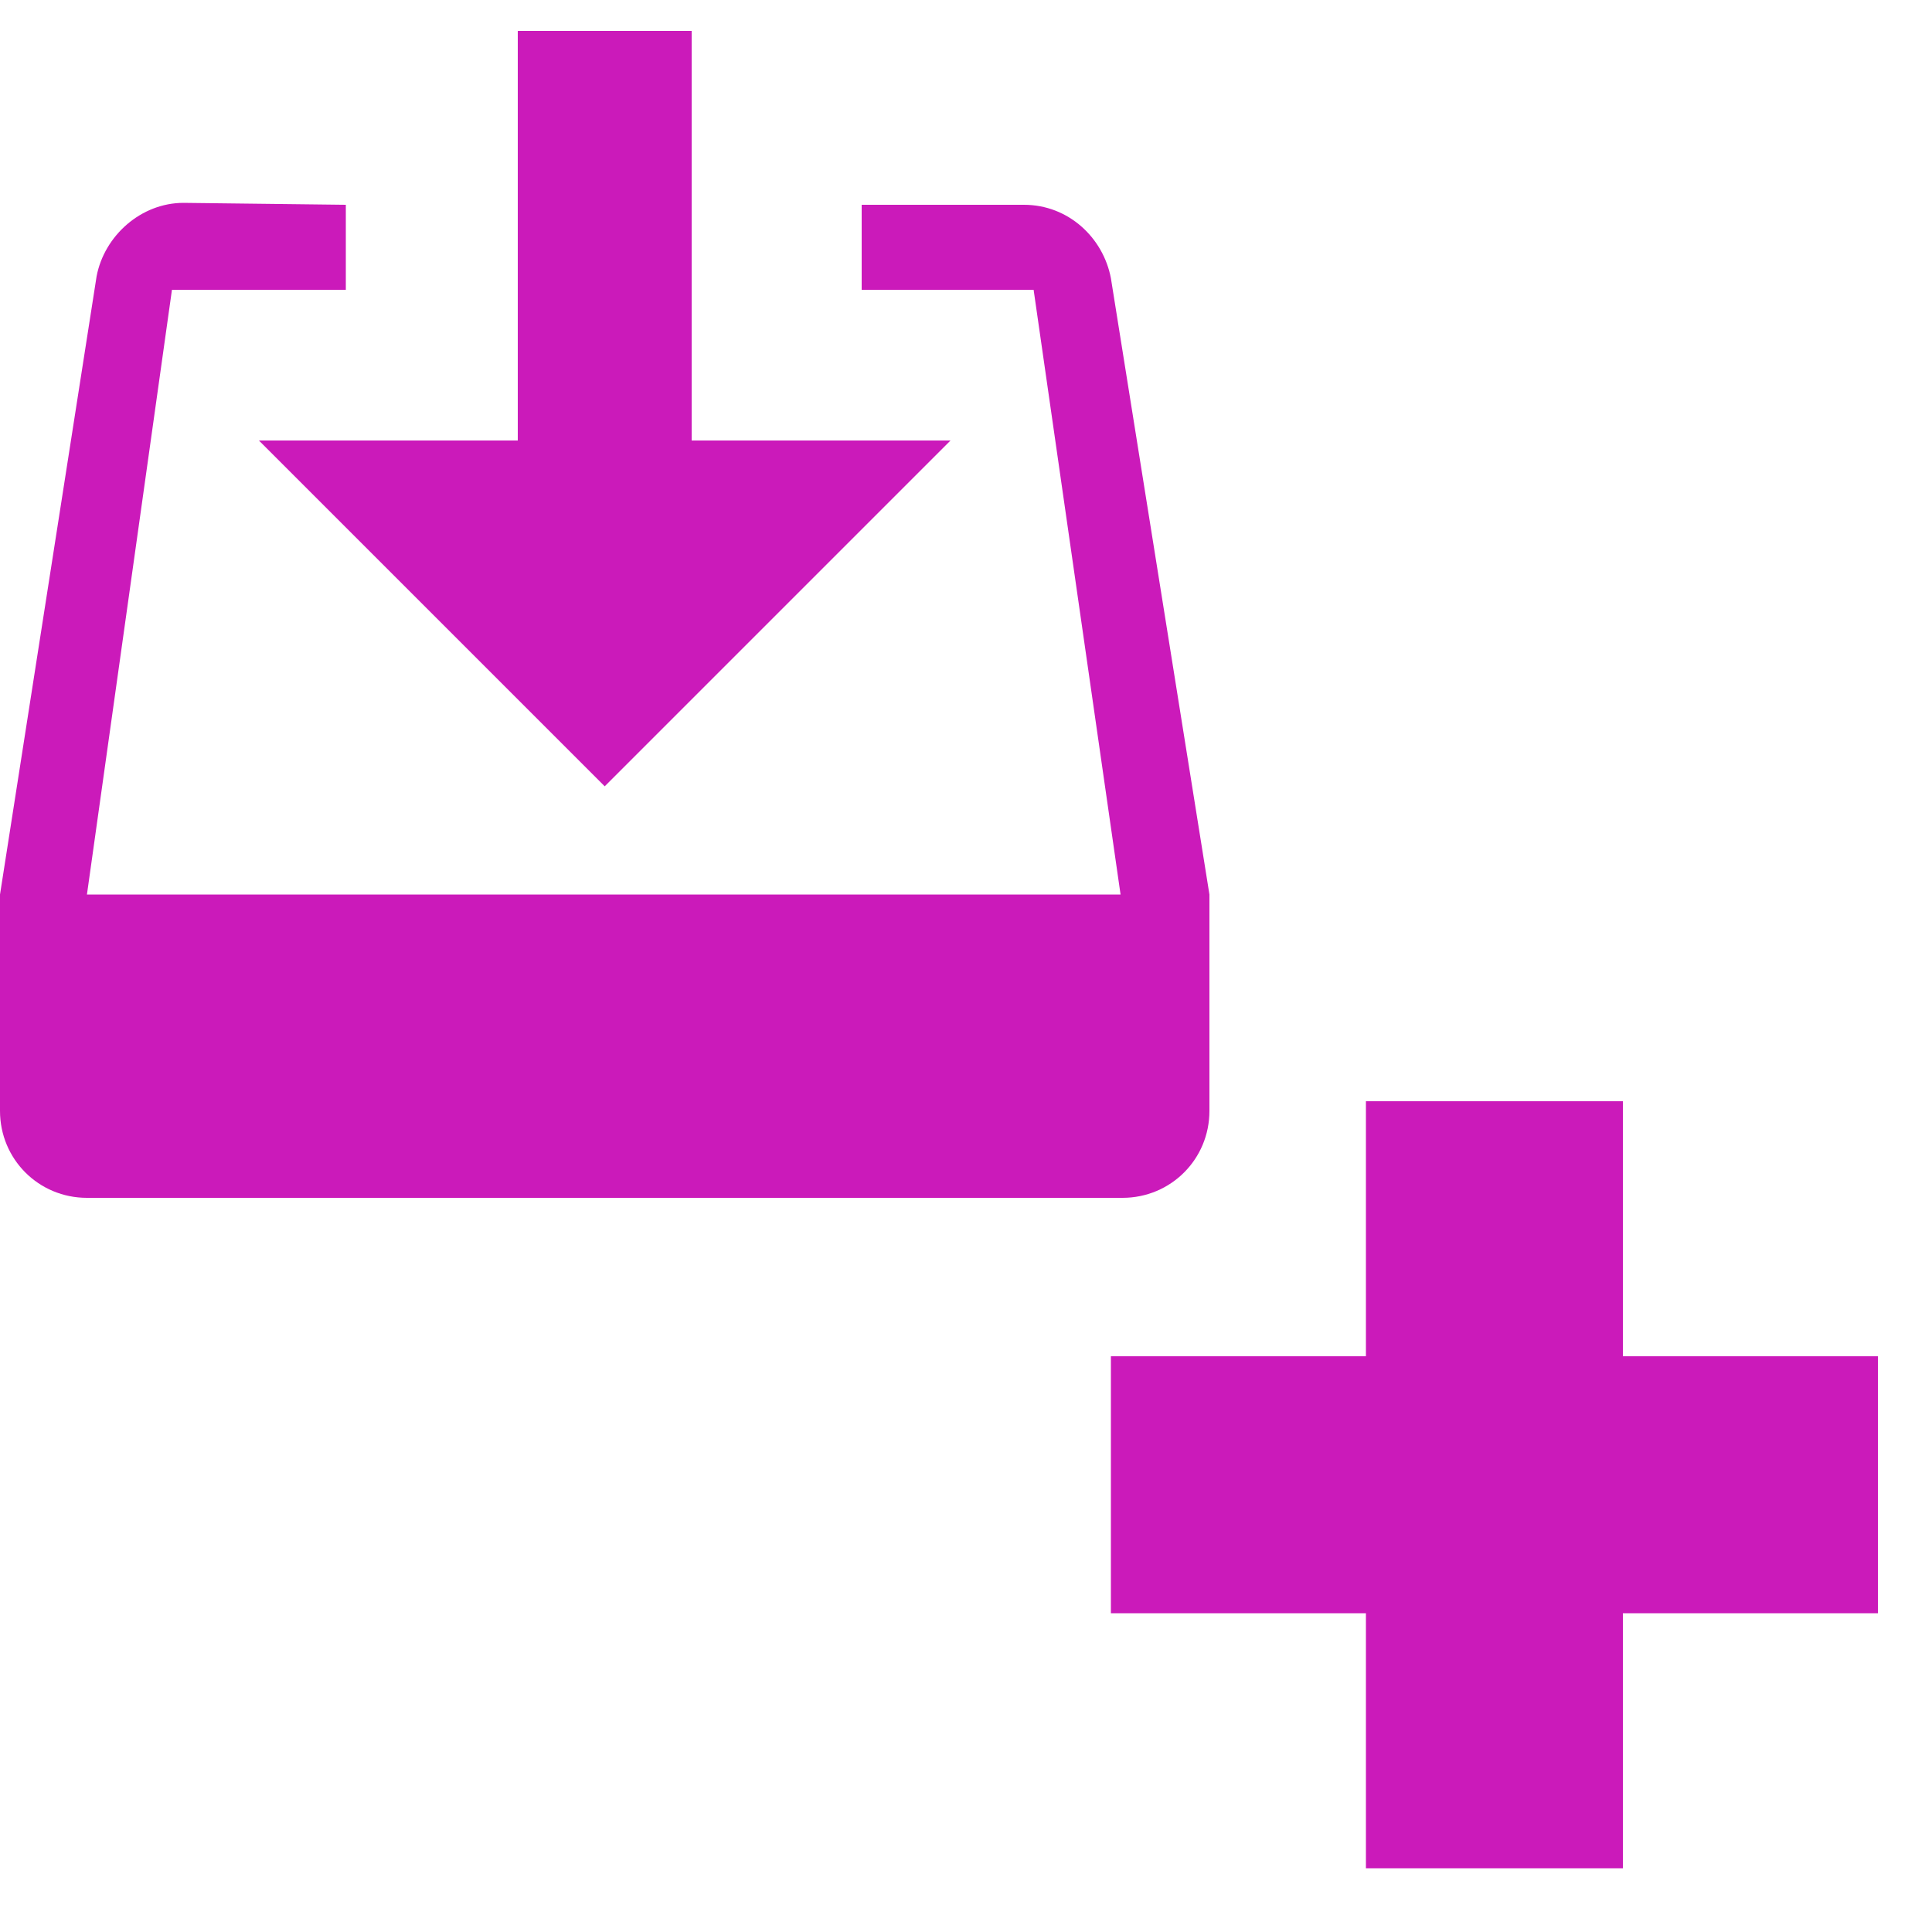 <svg version="1.1"
     baseProfile="full"
     width="1" height="1"
     xmlns="http://www.w3.org/2000/svg">

  <path d="M 0.972,0.702 H 0.84 V 0.57 H 0.707 V 0.702 H 0.575 V 0.835 H 0.707 V 0.967 H 0.84 V 0.835 H 0.972 Z M 0.268,0.016 V 0.228 H 0.134 L 0.313,0.407 0.492,0.228 H 0.358 V 0.016 Z M 0.095,0.105 c -0.022,0 -0.041,0.017 -0.045,0.038 L -4.8598161e-7,0.463 v 0.112 c 0,0.025 0.02,0.045 0.045,0.045 h 0.536 c 0.025,0 0.045,-0.02 0.045,-0.045 V 0.463 L 0.575,0.144 c -0.004,-0.021 -0.022,-0.038 -0.045,-0.038 h -0.084 v 0.044 h 0.089 l 0.045,0.313 H 0.045 L 0.089,0.15 H 0.179 v -0.044 z"
        fill="#cb1aba"
        id="icon" />

</svg>
